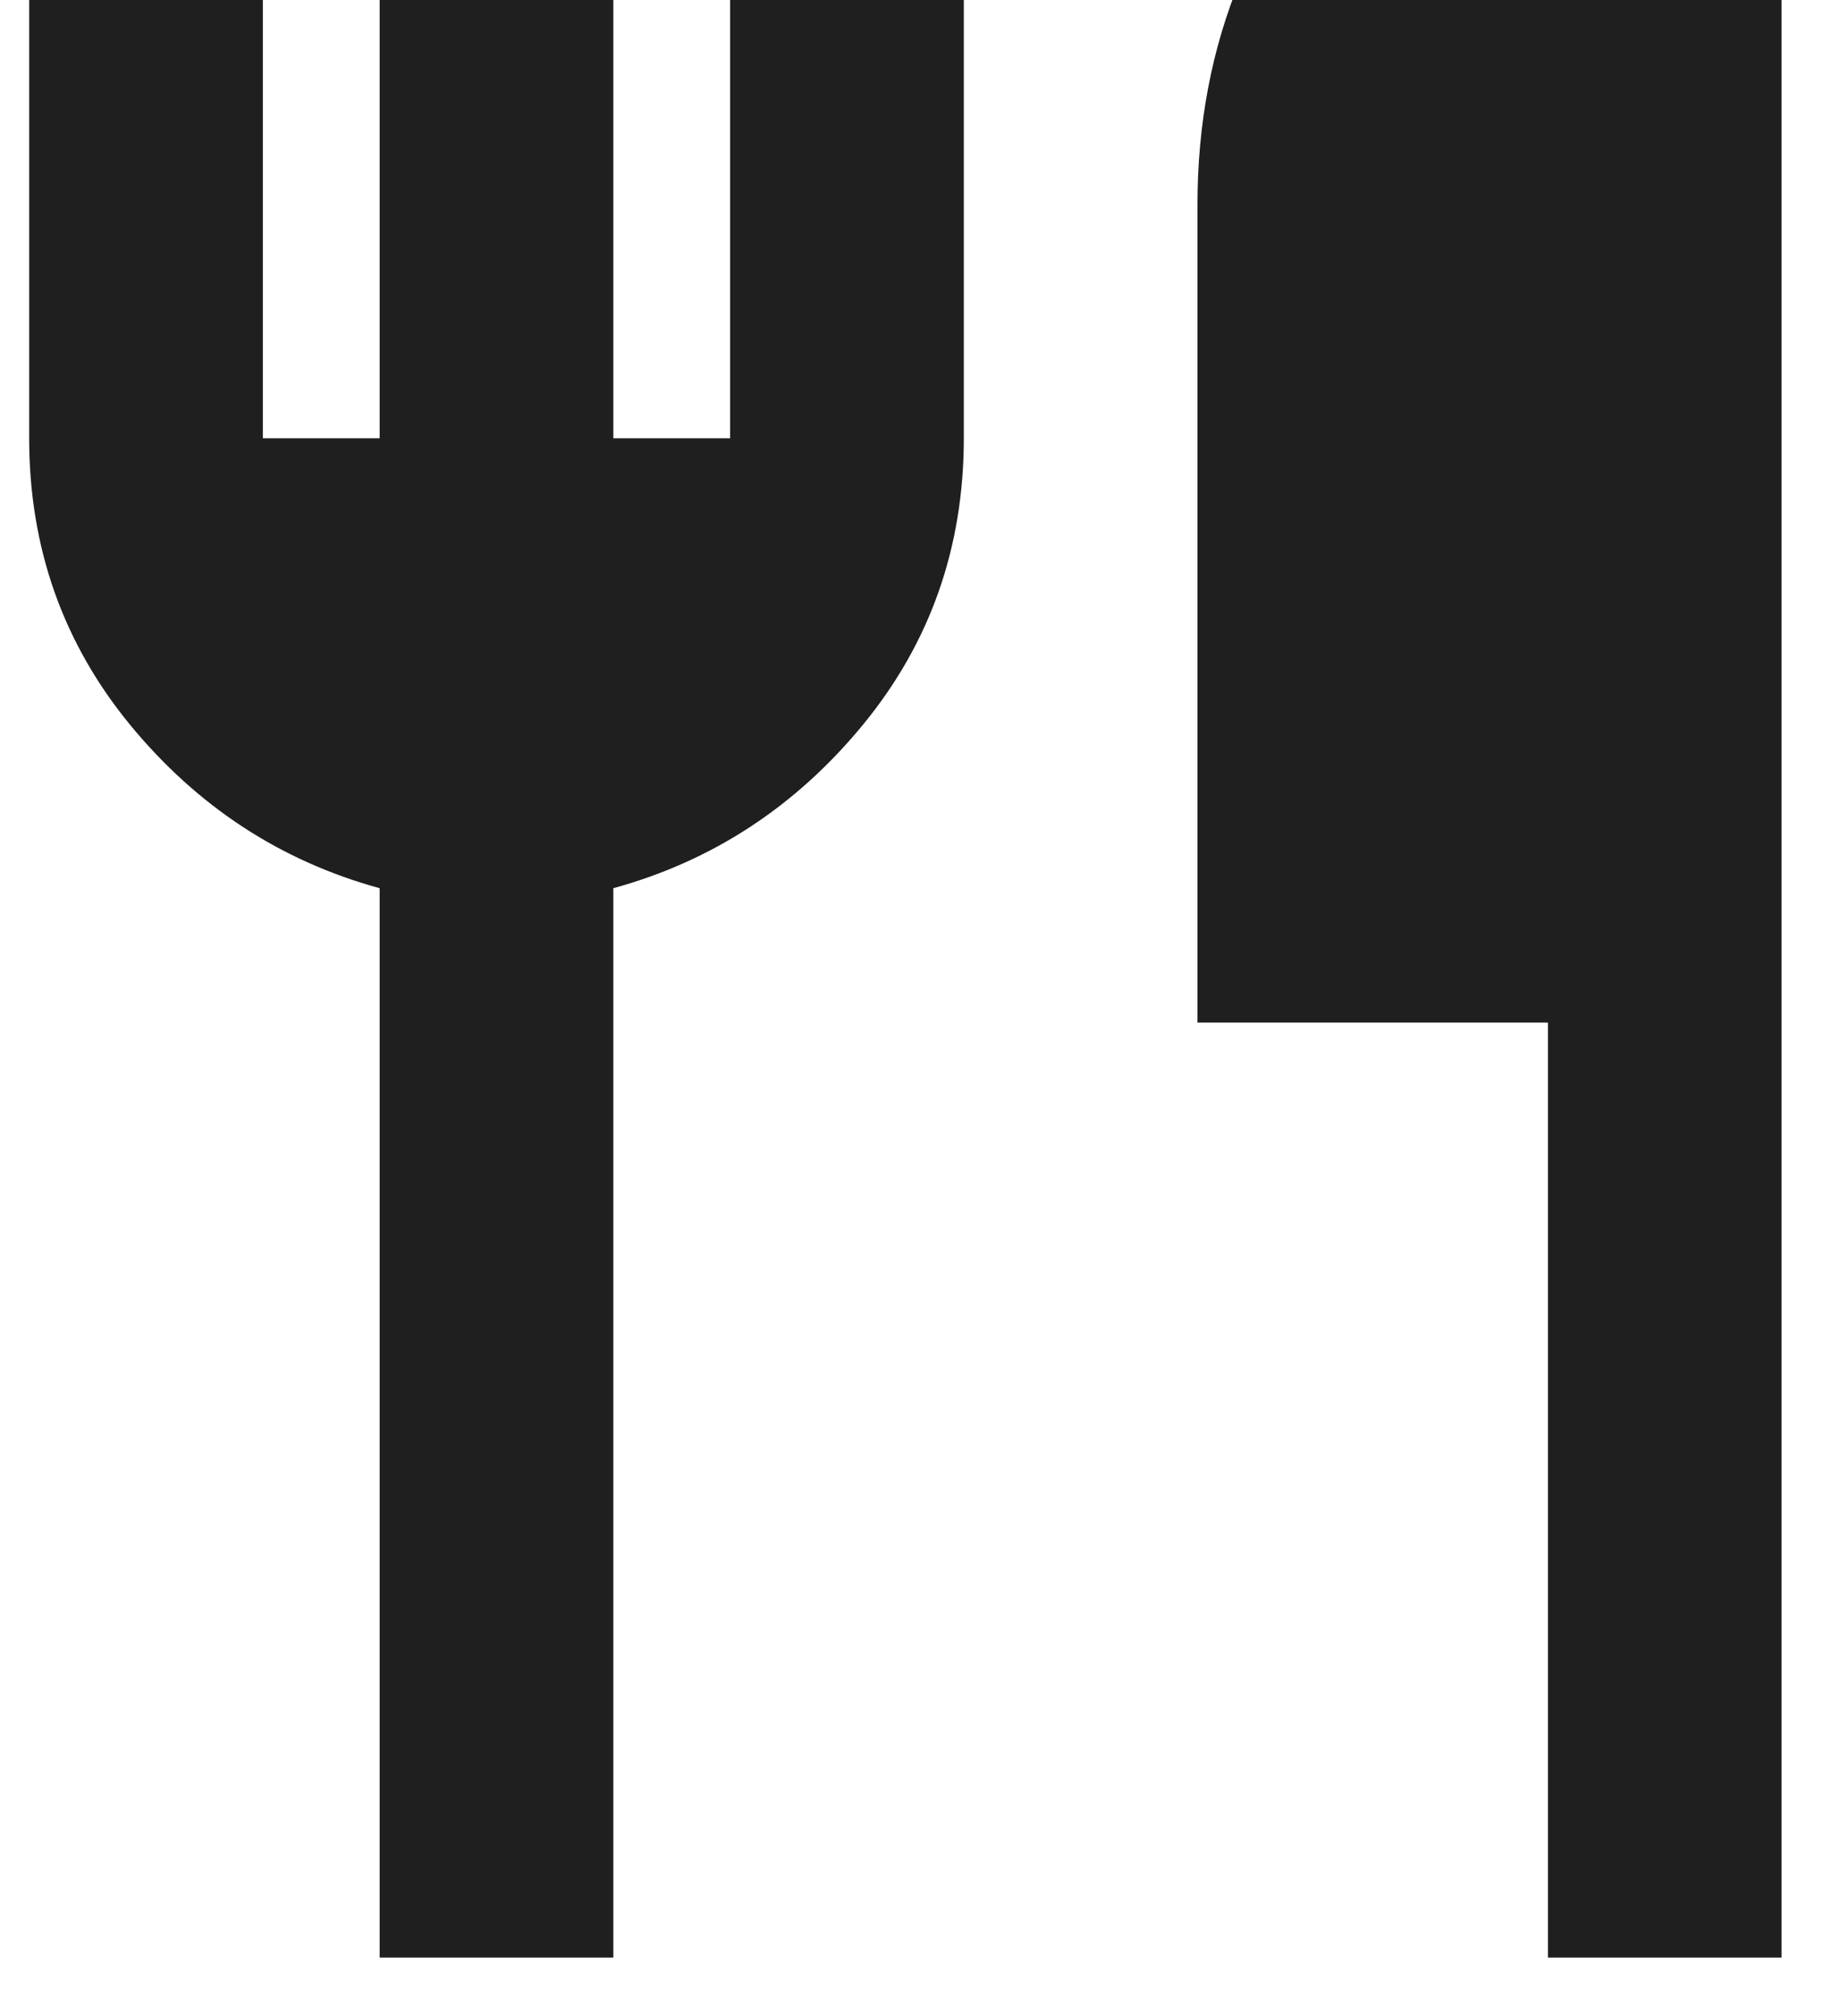 <svg width="21" height="23" viewBox="0 0 21 23" fill="none" xmlns="http://www.w3.org/2000/svg">
<path d="M4.333 22.333V10.133C3.2 9.822 2.25 9.2 1.483 8.267C0.717 7.333 0.333 6.244 0.333 5V-4.333H3V5H4.333V-4.333H7V5H8.333V-4.333H11V5C11 6.244 10.617 7.333 9.85 8.267C9.083 9.2 8.133 9.822 7 10.133V22.333H4.333ZM17.667 22.333V11.666H13.667V2.333C13.667 0.489 14.317 -1.083 15.617 -2.384C16.917 -3.683 18.489 -4.333 20.333 -4.333V22.333H17.667Z" fill="#1F1F1F"/>
</svg>
